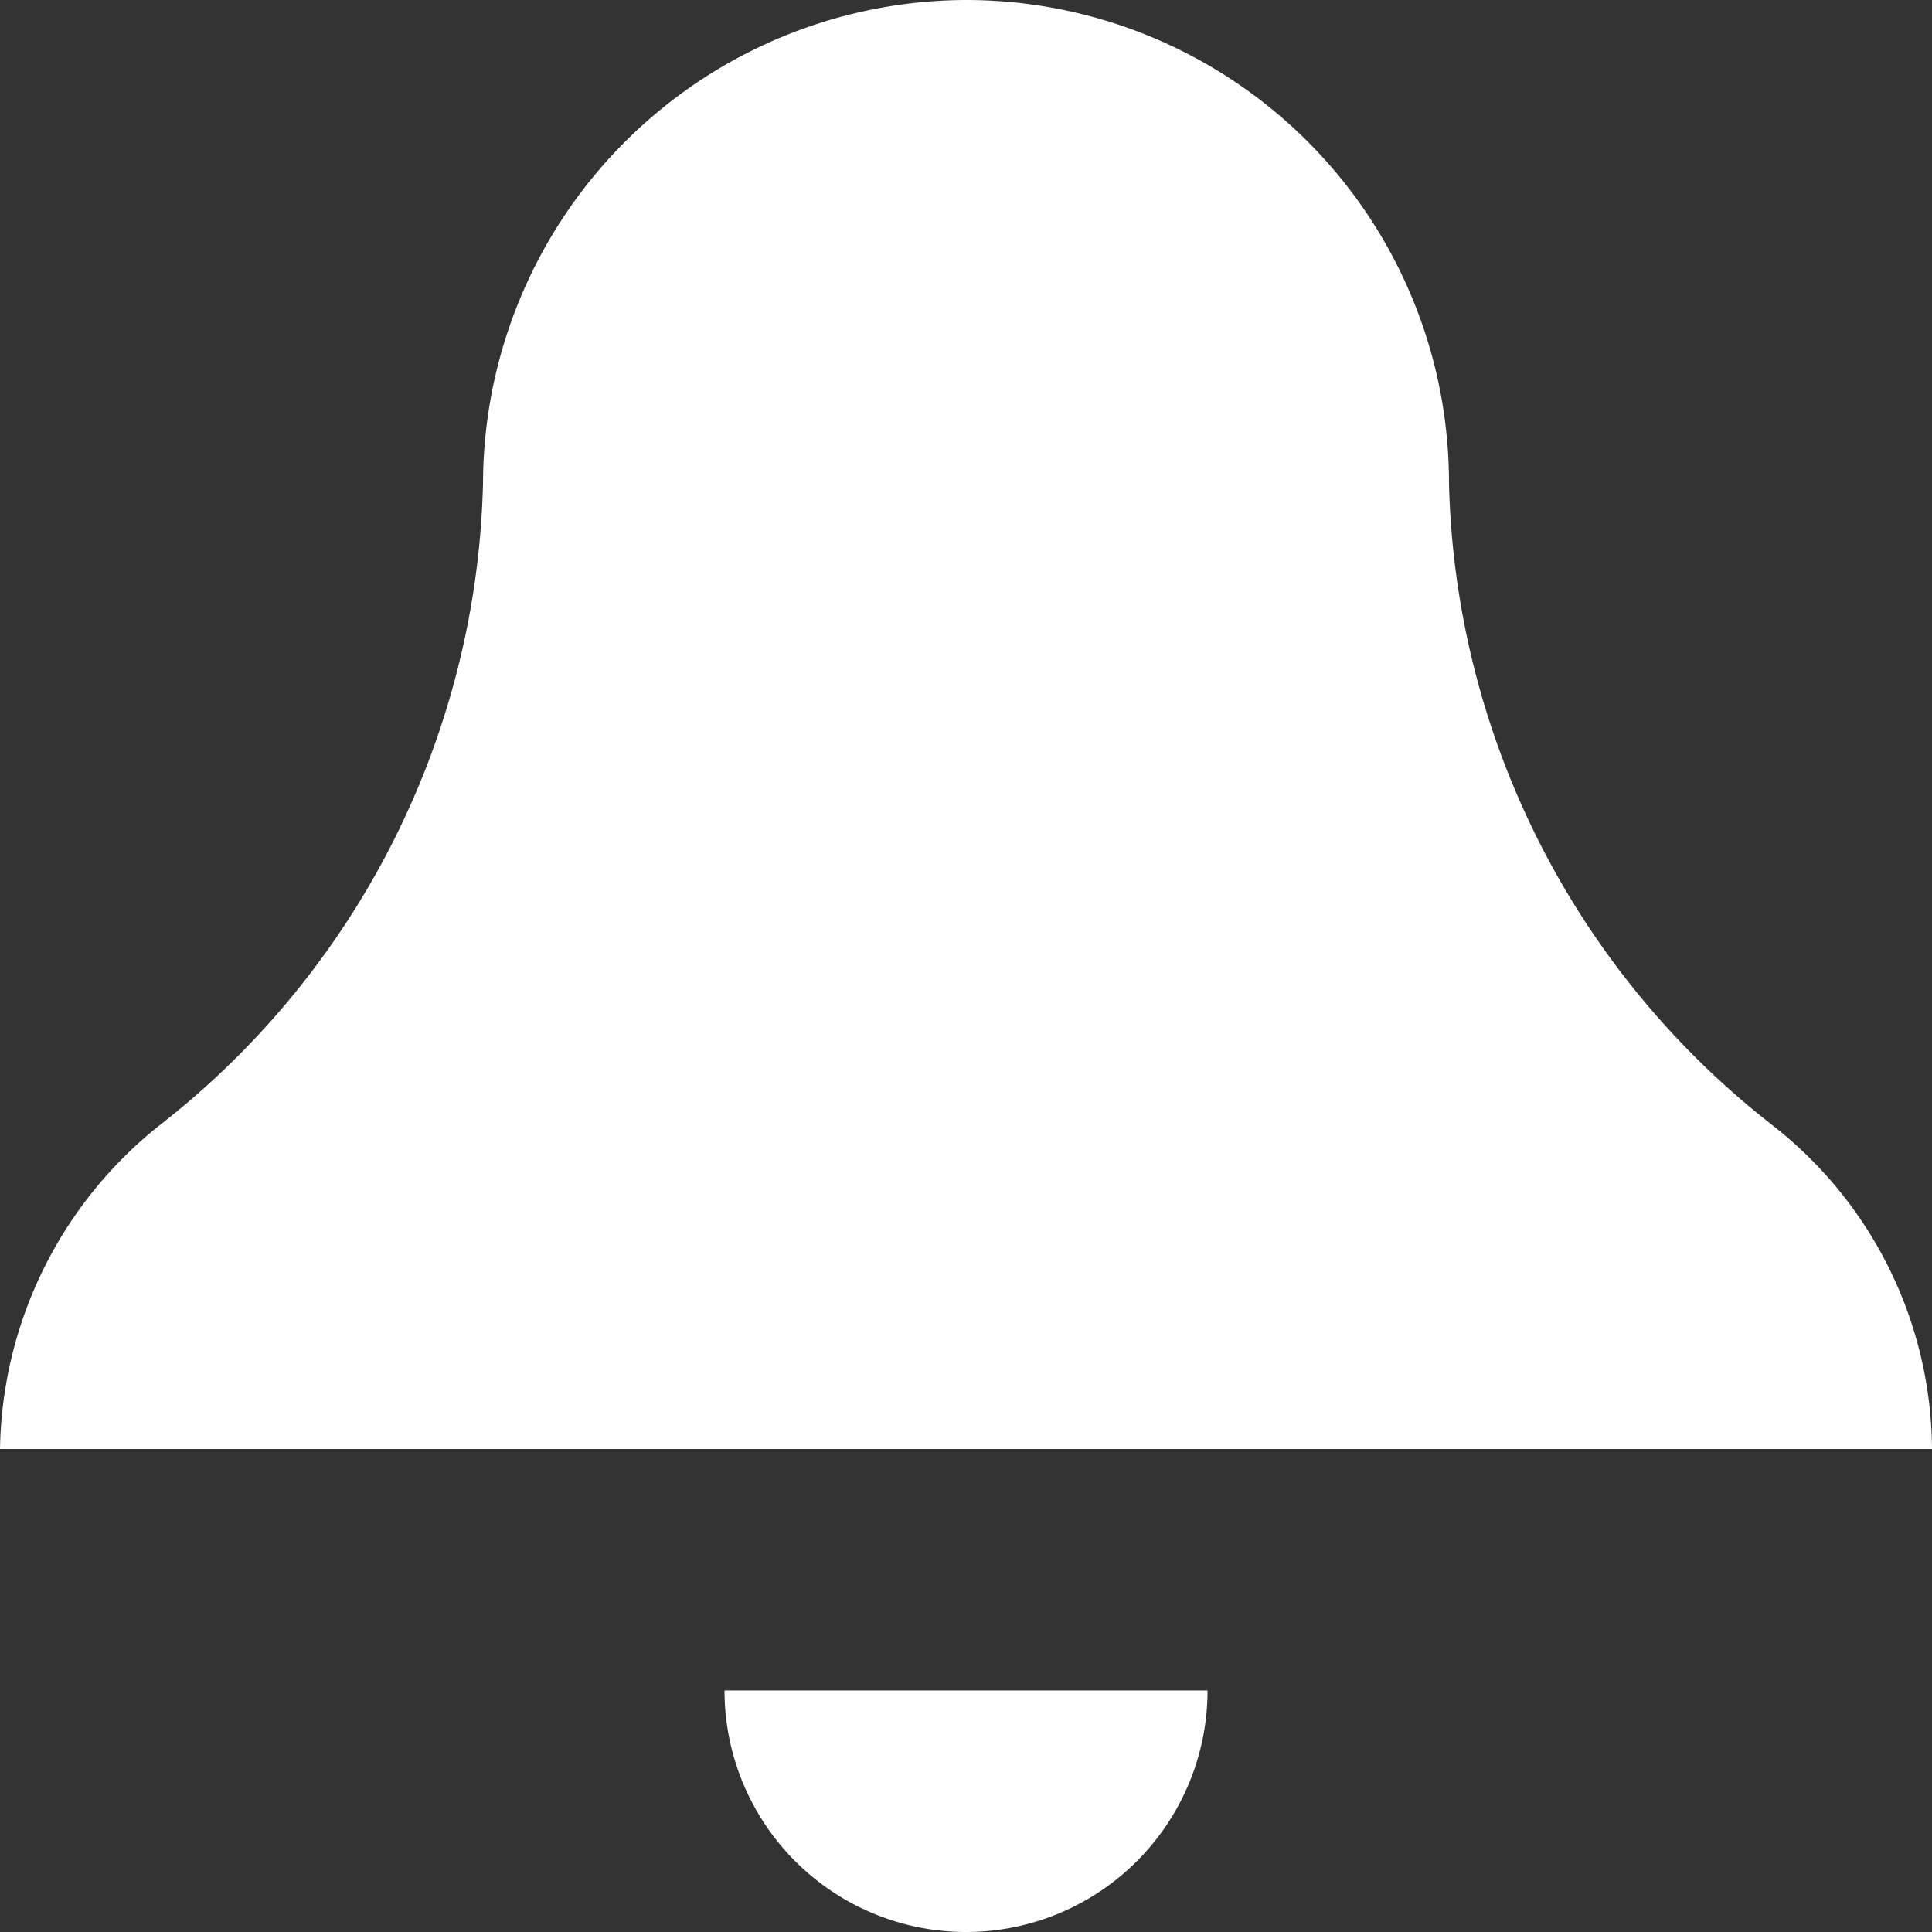 <svg xmlns="http://www.w3.org/2000/svg" width="27.007" height="27.007" viewBox="0 0 27.007 27.007">
  <rect x="0" y="0" width="27.007" height="27.007" fill="#333333" stroke="none"/>
  <path id="Icon_open-bell" data-name="Icon open-bell" d="M13.5,0A6.772,6.772,0,0,0,6.752,6.752a11.727,11.727,0,0,1-4.524,8.98A5.9,5.9,0,0,0,0,20.255H27.007a5.79,5.79,0,0,0-2.228-4.524,11.727,11.727,0,0,1-4.524-8.98A6.75,6.75,0,0,0,13.5,0ZM10.128,23.631a3.376,3.376,0,0,0,6.752,0Z" fill="#fff"/>
</svg>
